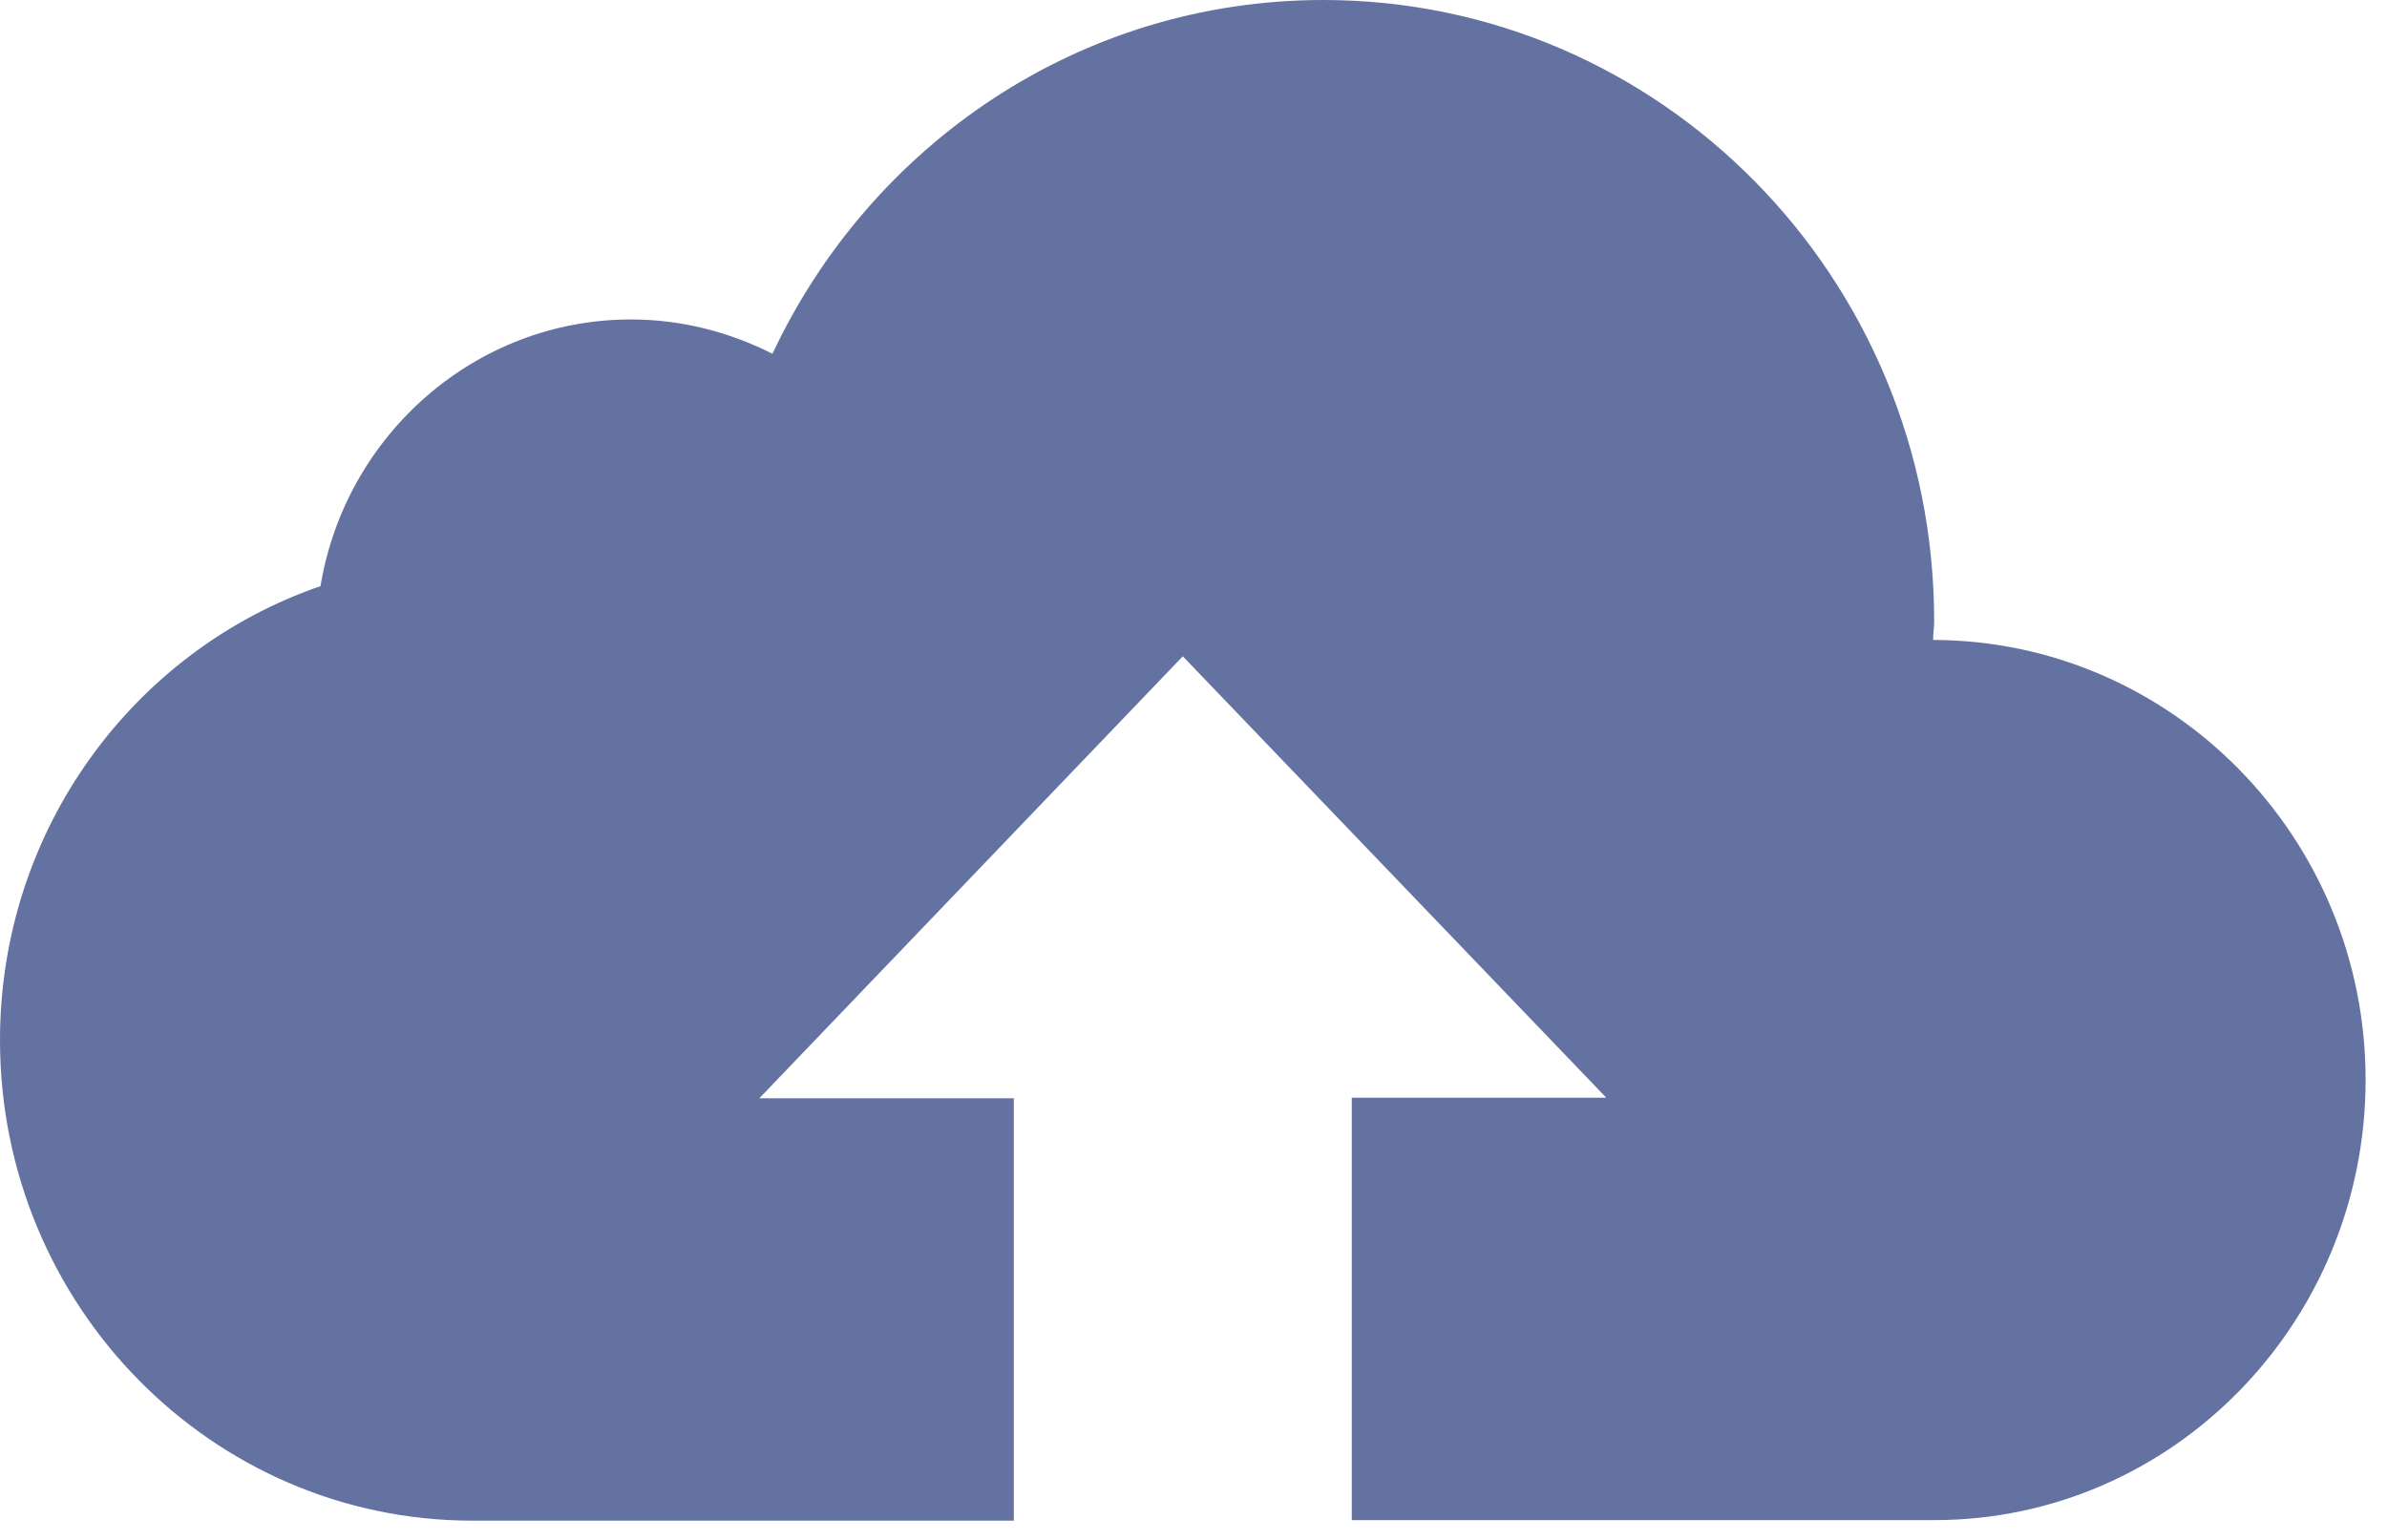 <svg width="62" height="40" viewBox="0 0 62 40" fill="none" xmlns="http://www.w3.org/2000/svg">
<path id="upload" d="M50.211 16.623C50.211 16.459 50.238 16.294 50.238 16.13C50.238 7.215 43.134 0 34.37 0C28.048 0 22.616 3.759 20.064 9.189C18.952 8.628 17.706 8.298 16.389 8.298C12.344 8.298 8.969 11.302 8.325 15.225C3.47 16.896 0 21.547 0 27.02C0 33.906 5.501 39.5 12.275 39.5H26.333V28.528H19.723L30.722 17.048L41.722 28.514H35.111V39.486H50.238C56.437 39.486 61.444 34.343 61.444 28.048C61.444 21.753 56.412 16.637 50.211 16.623H50.211Z" fill="#6472A1"/>
</svg>

